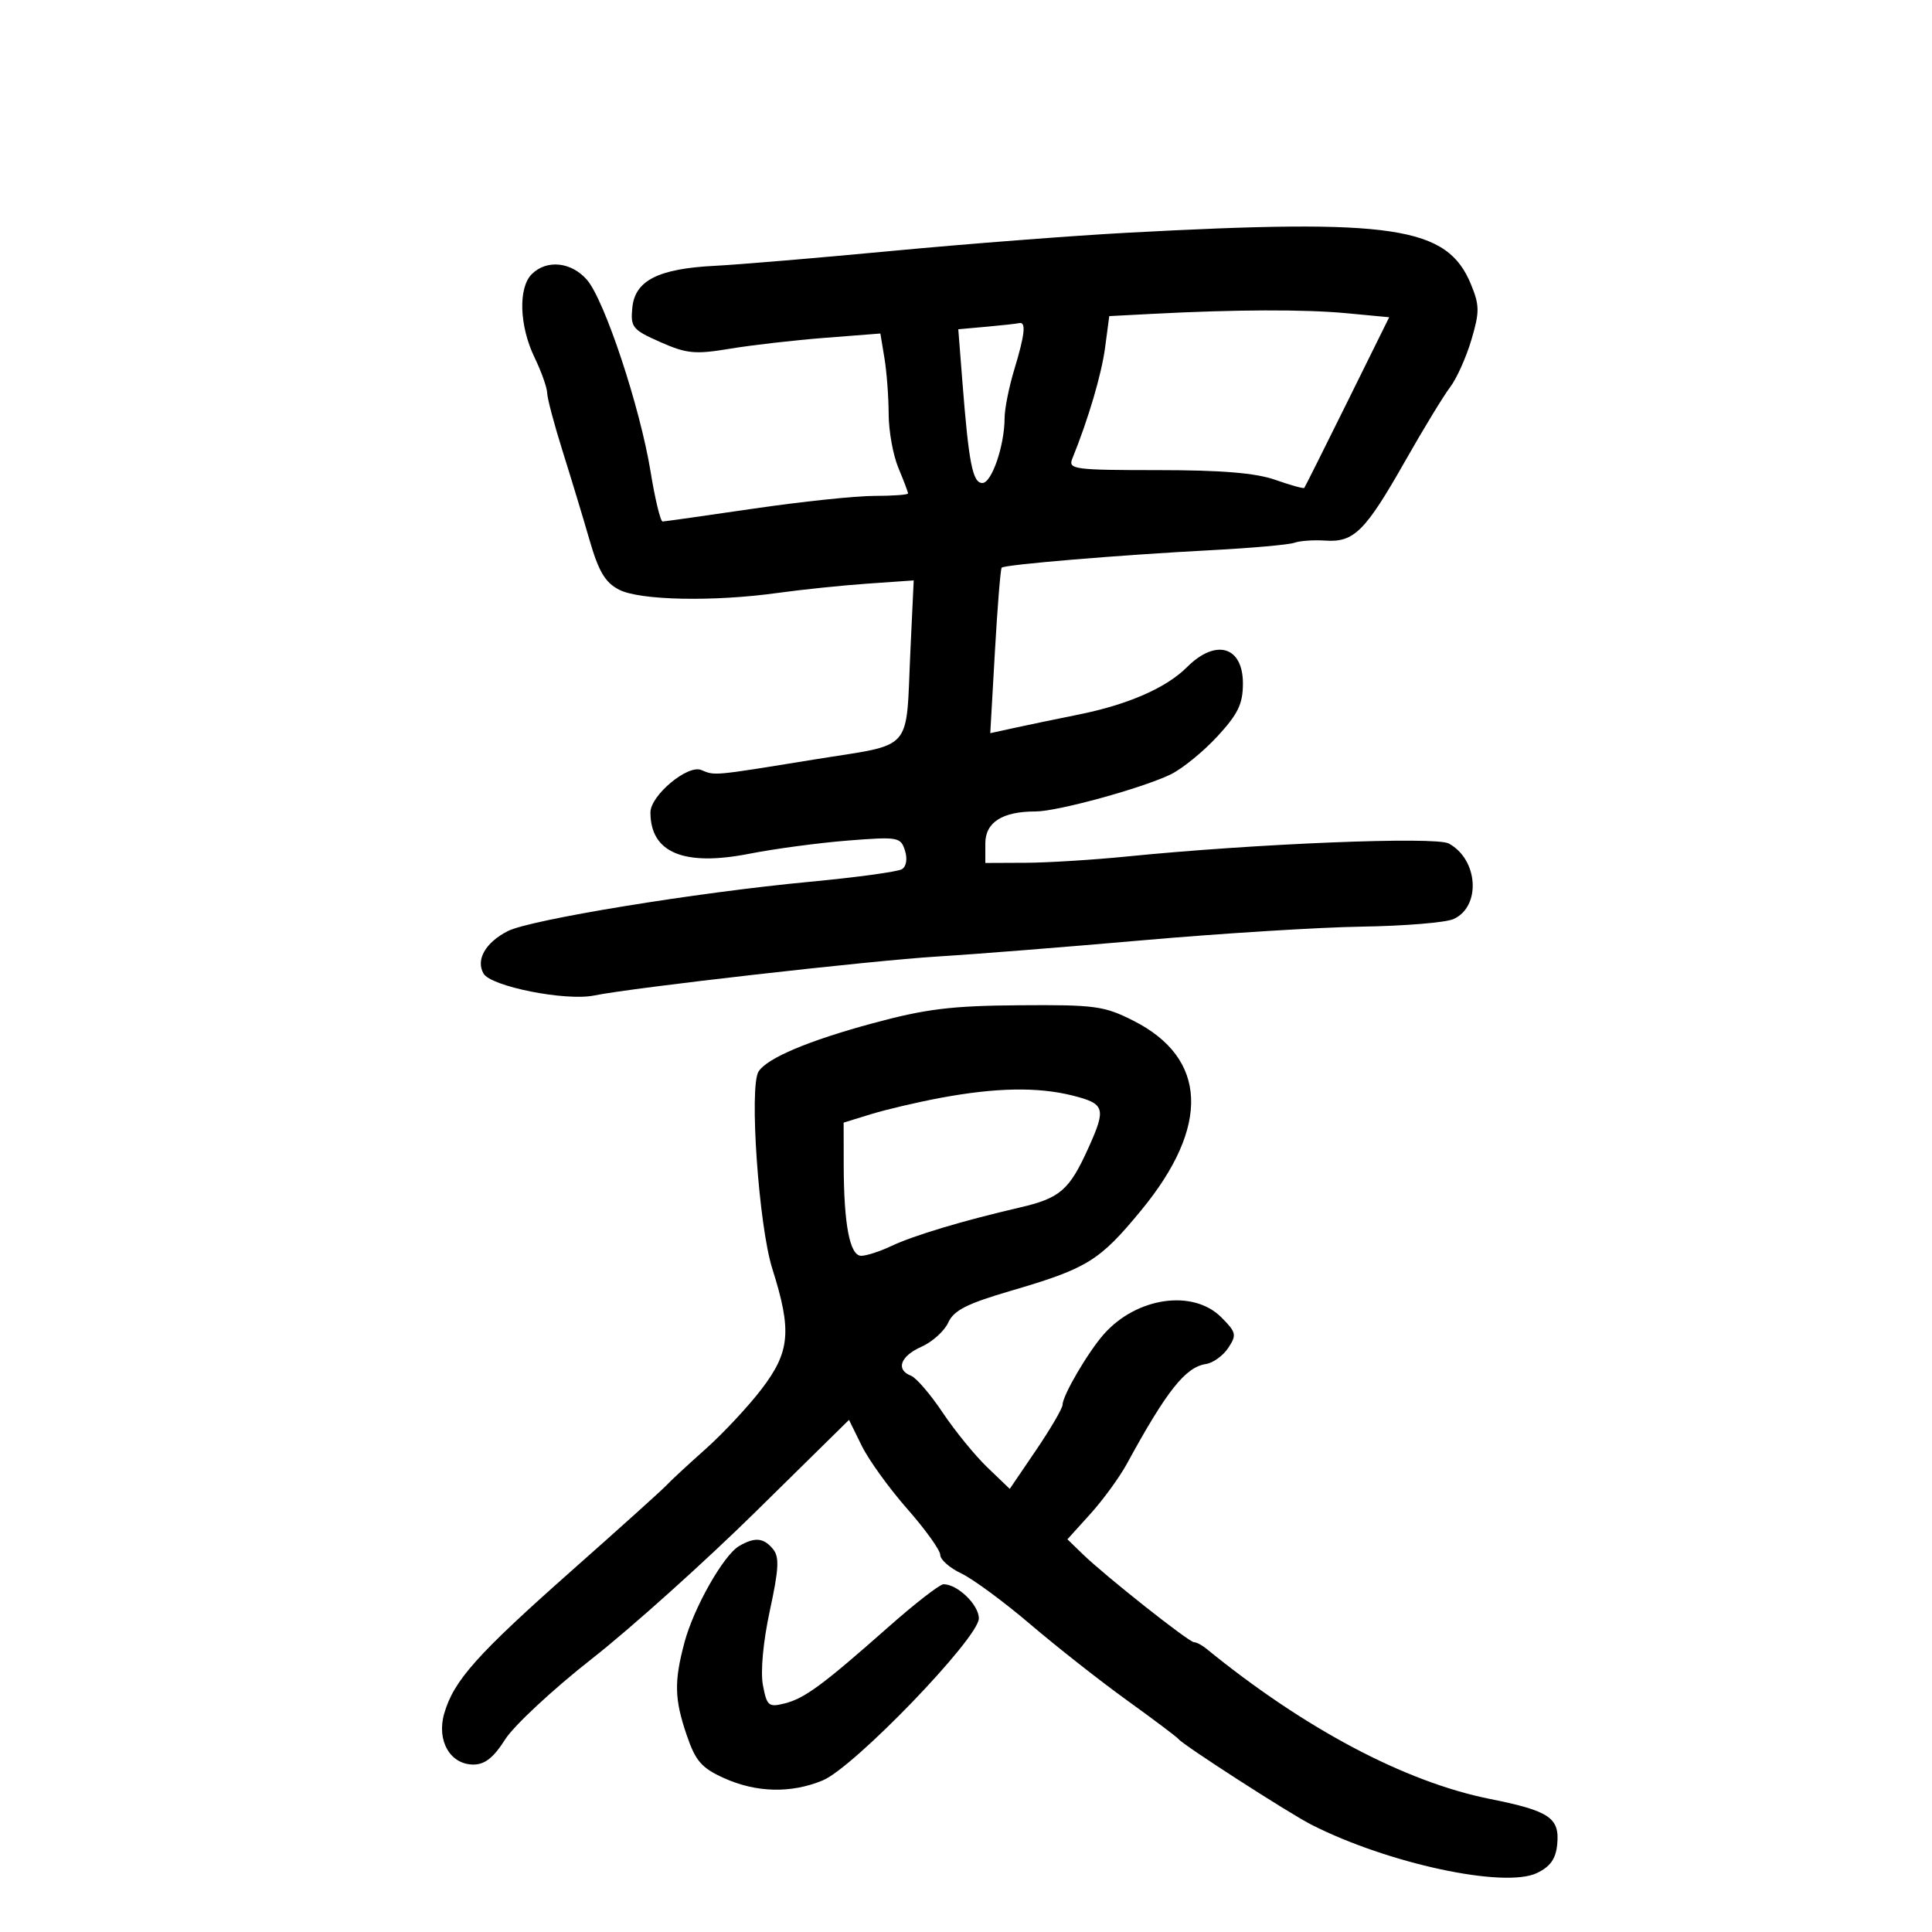 <svg xmlns="http://www.w3.org/2000/svg" width="300" height="300" viewBox="0 0 300 300" version="1.1">
	<path d="M 175 36.143 C 166.475 36.603, 150.050 37.872, 138.500 38.964 C 126.950 40.056, 114.575 41.096, 111 41.276 C 102.217 41.717, 98.592 43.558, 98.185 47.784 C 97.892 50.817, 98.208 51.204, 102.525 53.114 C 106.626 54.928, 107.916 55.052, 113.341 54.150 C 116.728 53.587, 123.371 52.825, 128.102 52.457 L 136.704 51.788 137.341 55.644 C 137.691 57.765, 137.983 61.652, 137.989 64.282 C 137.995 66.912, 138.675 70.680, 139.500 72.654 C 140.325 74.629, 141 76.414, 141 76.622 C 141 76.830, 138.637 77.001, 135.750 77.003 C 132.863 77.004, 124.425 77.895, 117 78.982 C 109.575 80.069, 103.226 80.968, 102.891 80.979 C 102.557 80.991, 101.716 77.513, 101.023 73.250 C 99.397 63.244, 93.876 46.593, 91.143 43.450 C 88.714 40.655, 84.880 40.263, 82.571 42.571 C 80.446 44.697, 80.642 50.618, 83 55.500 C 84.063 57.700, 84.947 60.187, 84.966 61.028 C 84.985 61.868, 86.059 65.918, 87.353 70.028 C 88.647 74.137, 90.527 80.342, 91.531 83.817 C 92.956 88.747, 93.965 90.448, 96.129 91.567 C 99.348 93.231, 110.807 93.463, 120.808 92.065 C 124.489 91.550, 130.736 90.904, 134.690 90.628 L 141.881 90.126 141.378 100.813 C 140.609 117.138, 142.156 115.383, 126.265 117.962 C 110.588 120.507, 111.043 120.465, 108.890 119.566 C 106.781 118.685, 101 123.513, 101 126.155 C 101 132.409, 106.177 134.570, 116.359 132.568 C 120.287 131.796, 127.173 130.875, 131.663 130.521 C 139.453 129.907, 139.858 129.978, 140.520 132.064 C 140.932 133.361, 140.742 134.542, 140.052 134.968 C 139.413 135.363, 132.953 136.245, 125.695 136.928 C 108.117 138.584, 82.270 142.809, 78.827 144.590 C 75.376 146.374, 73.868 149.012, 75.070 151.160 C 76.198 153.175, 87.843 155.488, 92.280 154.577 C 98.182 153.366, 135.361 149.144, 145.500 148.533 C 151 148.201, 165.400 147.062, 177.500 146 C 189.600 144.938, 204.900 143.987, 211.500 143.885 C 218.100 143.784, 224.490 143.256, 225.701 142.712 C 230.016 140.774, 229.547 133.434, 224.951 130.974 C 222.879 129.865, 194.936 130.995, 175 132.994 C 169.775 133.517, 162.688 133.958, 159.250 133.973 L 153 134 153 130.975 C 153 127.681, 155.647 125.997, 160.815 126.003 C 164.183 126.007, 177.414 122.375, 181.785 120.247 C 183.592 119.367, 186.855 116.711, 189.035 114.346 C 192.247 110.861, 193 109.302, 193 106.129 C 193 100.349, 188.788 99.121, 184.313 103.596 C 181.084 106.825, 175.146 109.417, 167.427 110.968 C 164.167 111.623, 159.760 112.538, 157.634 113.002 L 153.768 113.846 154.489 101.173 C 154.885 94.203, 155.358 88.342, 155.540 88.148 C 155.988 87.671, 173.911 86.173, 188 85.435 C 194.325 85.104, 200.175 84.583, 201 84.278 C 201.825 83.973, 203.998 83.823, 205.829 83.945 C 210.254 84.240, 212.008 82.486, 218.204 71.570 C 221.035 66.581, 224.173 61.426, 225.178 60.112 C 226.182 58.799, 227.663 55.507, 228.468 52.797 C 229.760 48.445, 229.755 47.438, 228.425 44.184 C 224.731 35.152, 216.466 33.908, 175 36.143 M 178.873 48.739 L 172.246 49.086 171.601 53.951 C 171.044 58.146, 168.999 65.077, 166.496 71.250 C 165.840 72.867, 166.848 73, 179.767 73 C 189.683 73, 194.994 73.439, 198.030 74.511 C 200.385 75.342, 202.409 75.904, 202.527 75.761 C 202.645 75.617, 205.660 69.597, 209.227 62.381 L 215.712 49.262 209.106 48.638 C 202.596 48.023, 191.855 48.059, 178.873 48.739 M 153.151 50.737 L 148.803 51.125 149.443 59.312 C 150.430 71.945, 151.033 75, 152.541 75 C 153.998 75, 155.985 69.194, 155.994 64.909 C 155.997 63.484, 156.670 60.109, 157.489 57.409 C 159.152 51.929, 159.363 49.915, 158.250 50.175 C 157.838 50.271, 155.543 50.524, 153.151 50.737 M 135.500 158.898 C 125.514 161.601, 119.130 164.299, 117.791 166.382 C 116.306 168.693, 117.813 190.349, 119.923 197 C 122.981 206.642, 122.690 209.896, 118.250 215.705 C 116.188 218.403, 112.253 222.611, 109.506 225.056 C 106.759 227.500, 104.059 230.003, 103.506 230.617 C 102.953 231.231, 96.340 237.188, 88.812 243.853 C 74.052 256.920, 70.444 260.965, 68.973 266.093 C 67.770 270.288, 69.901 274, 73.511 274 C 75.287 274, 76.661 272.913, 78.431 270.109 C 79.782 267.969, 85.846 262.328, 91.906 257.574 C 97.966 252.819, 109.429 242.527, 117.379 234.703 L 131.833 220.477 133.804 224.489 C 134.887 226.695, 138.075 231.114, 140.887 234.308 C 143.699 237.503, 146 240.714, 146 241.444 C 146 242.175, 147.476 243.473, 149.280 244.329 C 151.084 245.185, 155.922 248.751, 160.030 252.254 C 164.139 255.757, 170.875 261.053, 175 264.024 C 179.125 266.995, 182.725 269.703, 183 270.043 C 183.791 271.020, 200.168 281.571, 203.629 283.333 C 215.504 289.379, 233.588 293.260, 238.643 290.849 C 240.726 289.855, 241.582 288.652, 241.801 286.408 C 242.206 282.263, 240.632 281.199, 231.343 279.337 C 218.146 276.692, 202.540 268.419, 187.292 255.985 C 186.628 255.443, 185.778 255, 185.403 255 C 184.613 255, 171.633 244.727, 168.124 241.325 L 165.748 239.021 169.331 235.056 C 171.301 232.875, 173.844 229.382, 174.982 227.295 C 181.164 215.957, 184.075 212.284, 187.260 211.803 C 188.366 211.636, 189.926 210.508, 190.727 209.296 C 192.060 207.278, 191.968 206.877, 189.637 204.546 C 185.255 200.164, 176.512 201.416, 171.419 207.155 C 168.963 209.922, 165 216.687, 165 218.112 C 165 218.661, 163.154 221.828, 160.897 225.151 L 156.794 231.193 153.308 227.847 C 151.391 226.006, 148.271 222.180, 146.376 219.343 C 144.480 216.507, 142.270 213.934, 141.465 213.625 C 139.045 212.696, 139.804 210.575, 143.075 209.127 C 144.766 208.379, 146.642 206.685, 147.244 205.364 C 148.108 203.468, 150.150 202.431, 156.919 200.449 C 168.862 196.953, 170.725 195.803, 177.213 187.924 C 187.945 174.892, 187.515 164.335, 176.015 158.508 C 171.460 156.199, 170.050 156.008, 158.283 156.096 C 147.720 156.175, 143.763 156.662, 135.500 158.898 M 146 170.485 C 142.425 171.153, 137.588 172.289, 135.250 173.008 L 131 174.317 131.011 180.908 C 131.026 190.164, 131.960 195, 133.730 195 C 134.537 195, 136.616 194.328, 138.349 193.507 C 141.848 191.848, 149.475 189.558, 158.334 187.505 C 164.635 186.045, 166.047 184.815, 169.045 178.167 C 171.789 172.085, 171.572 171.381, 166.557 170.119 C 161.148 168.757, 154.625 168.873, 146 170.485 M 114.769 240.069 C 112.358 241.475, 107.737 249.615, 106.294 254.999 C 104.656 261.115, 104.719 263.818, 106.631 269.429 C 107.995 273.435, 108.933 274.520, 112.381 276.085 C 117.422 278.375, 122.857 278.504, 127.767 276.453 C 132.636 274.418, 151.985 254.335, 151.994 251.307 C 152 249.202, 148.691 246, 146.509 246 C 145.933 246, 142.096 248.976, 137.981 252.613 C 127.714 261.690, 124.934 263.736, 121.813 264.515 C 119.350 265.129, 119.070 264.890, 118.464 261.661 C 118.070 259.557, 118.504 254.891, 119.542 250.089 C 120.950 243.568, 121.041 241.754, 120.018 240.521 C 118.561 238.766, 117.206 238.650, 114.769 240.069" stroke="none" fill="black" fill-rule="evenodd"/>
</svg>